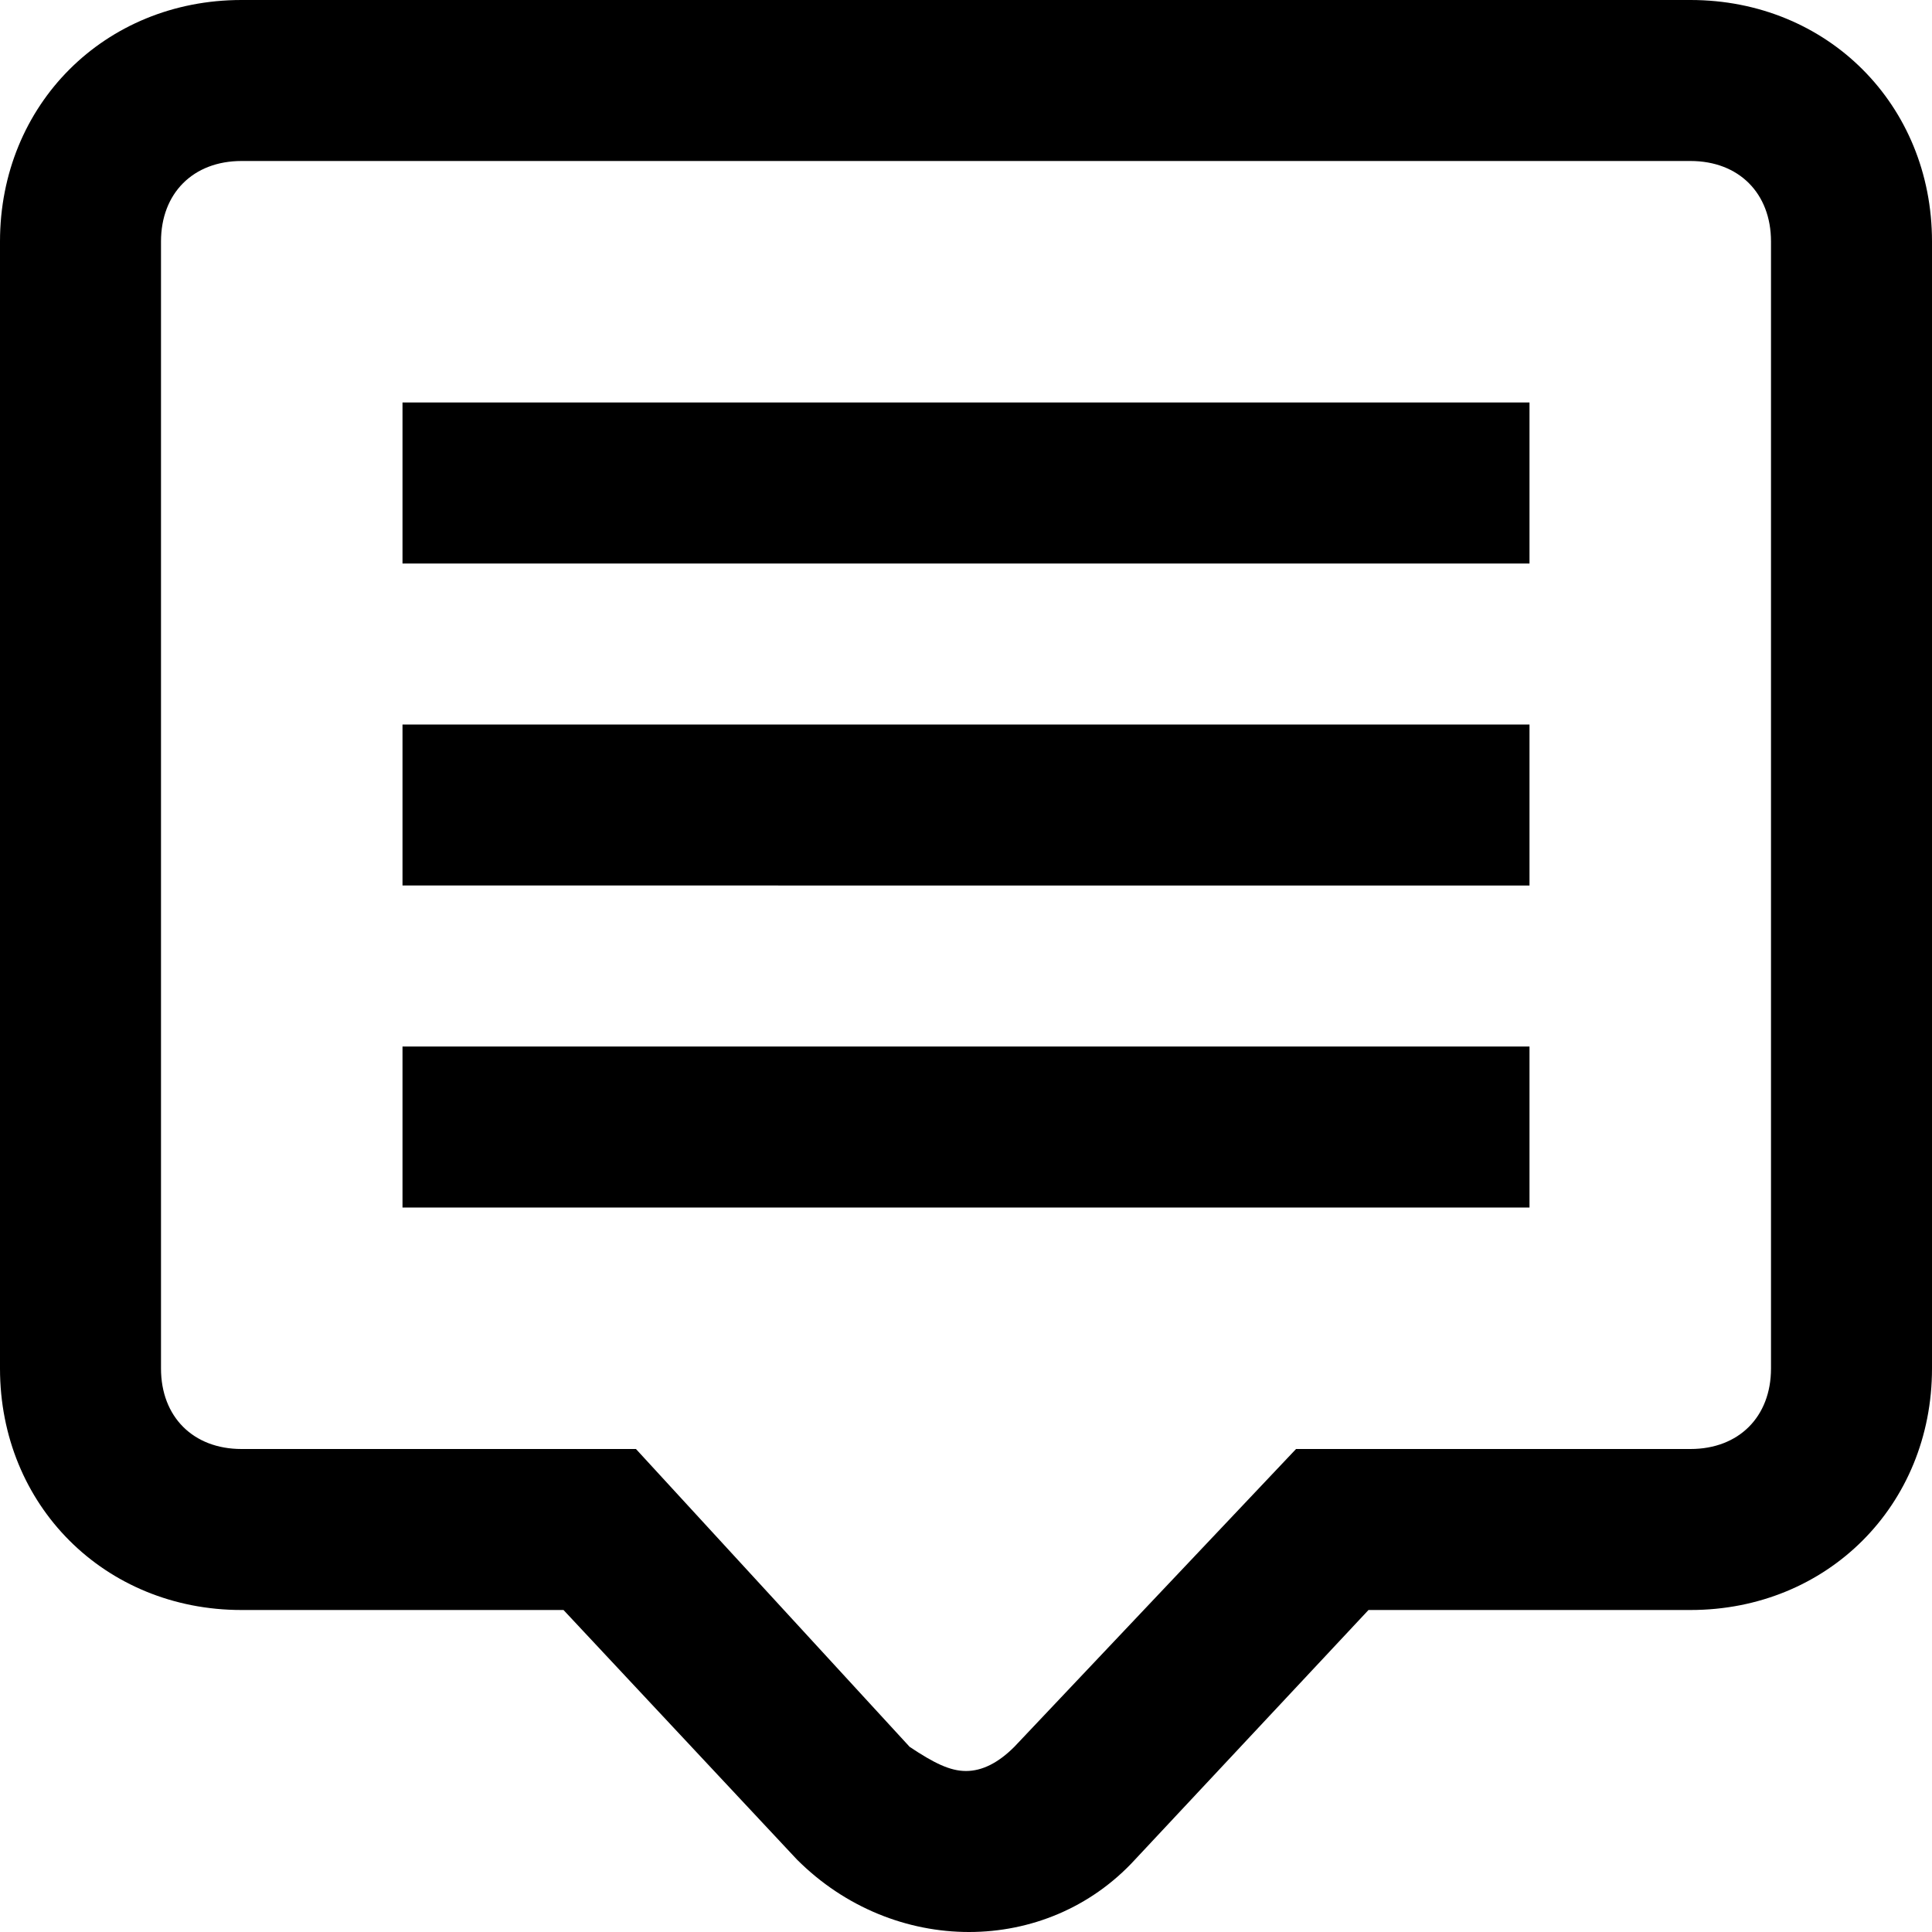 <svg xmlns="http://www.w3.org/2000/svg" viewBox="0 0 24 24"><path fill-rule="evenodd" d="M21 0H3C1.3 0 0 1.3 0 3v14c0 1.7 1.3 3 3 3h4l2.9 3.1c1.2 1.2 3.1 1.2 4.2 0L17 20h4c1.7 0 3-1.3 3-3V3c0-1.7-1.3-3-3-3zm1 17c0 .6-.4 1-1 1h-4.9l-3.5 3.7c-.2.2-.4.3-.6.3-.2 0-.4-.1-.7-.3L7.9 18H3c-.6 0-1-.4-1-1V3c0-.6.4-1 1-1h18c.6 0 1 .4 1 1v14zM19 7H5V5h14v2zm0 4H5V9h14v2zm0 4H5v-2h14v2z"/></svg>